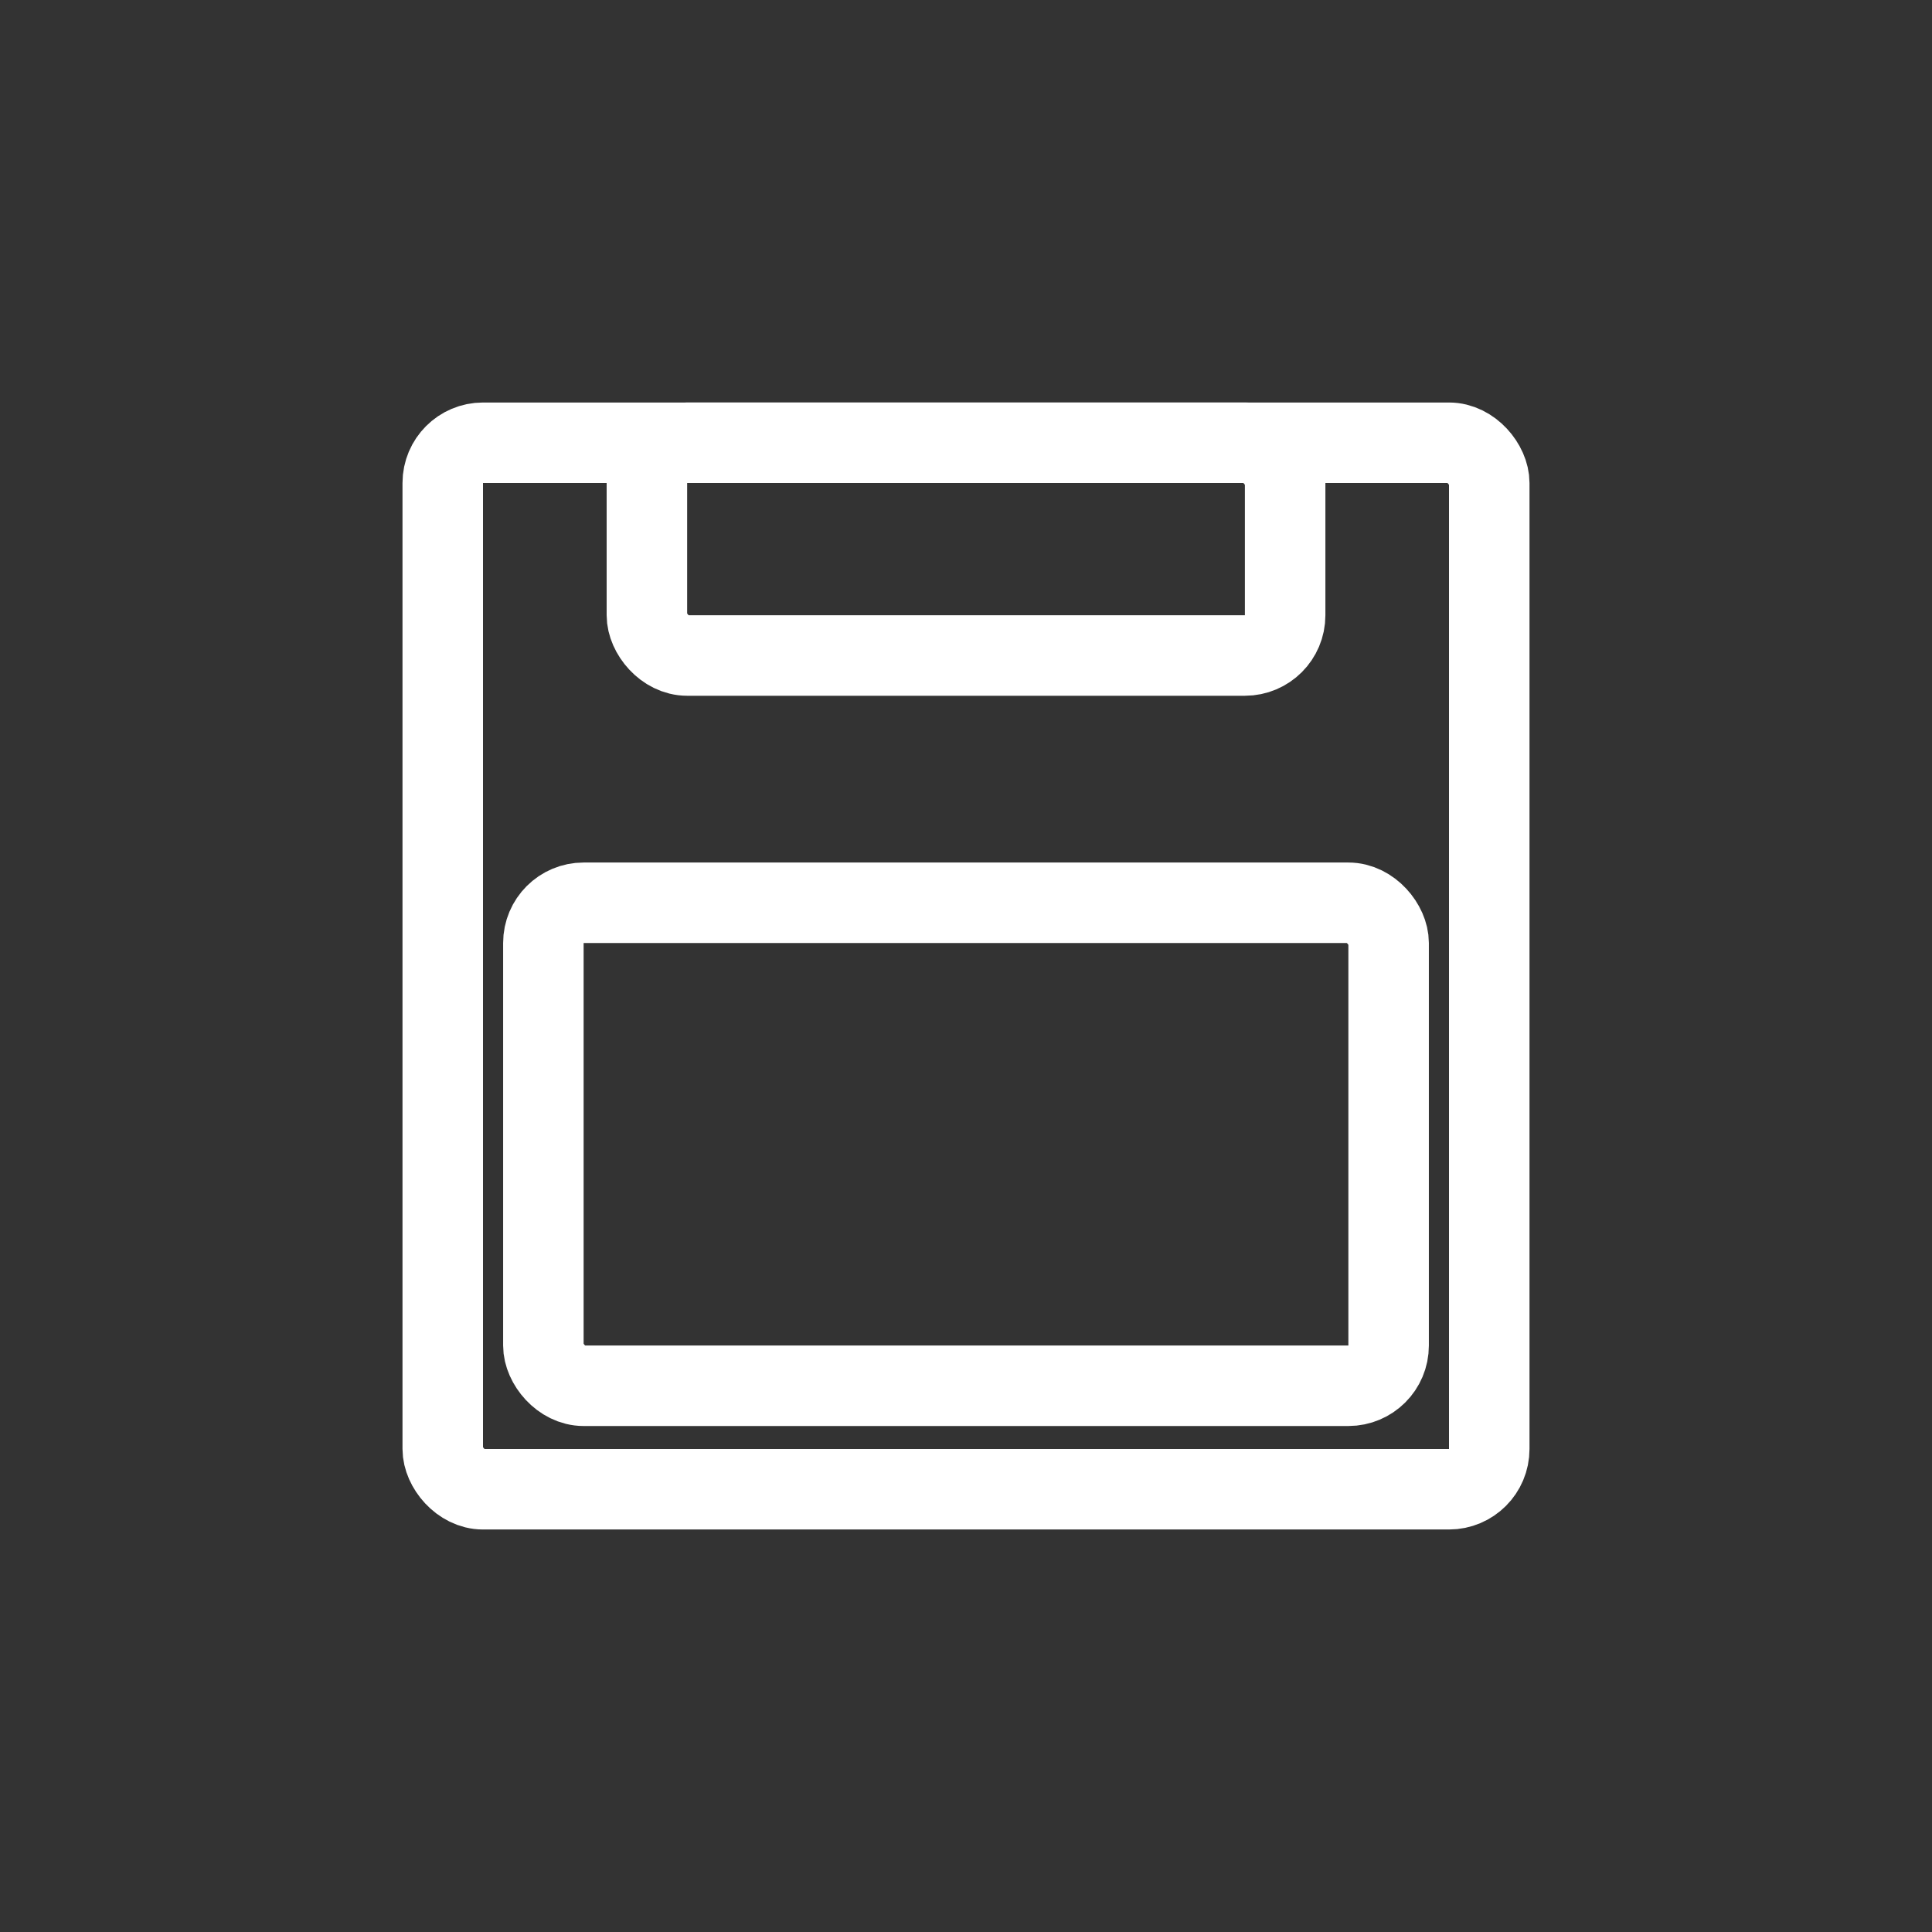 <?xml version="1.0" encoding="UTF-8" standalone="no"?>
<!-- Created with Inkscape (http://www.inkscape.org/) -->

<svg
   xmlns:dc="http://purl.org/dc/elements/1.1/"
   xmlns:cc="http://creativecommons.org/ns#"
   xmlns:rdf="http://www.w3.org/1999/02/22-rdf-syntax-ns#"
   xmlns:svg="http://www.w3.org/2000/svg"
   xmlns="http://www.w3.org/2000/svg"
   xmlns:sodipodi="http://sodipodi.sourceforge.net/DTD/sodipodi-0.dtd"
   xmlns:inkscape="http://www.inkscape.org/namespaces/inkscape"
   width="48px"
   height="48px"
   id="svg3195"
   version="1.1"
   inkscape:version="0.48.2 r9819"
   sodipodi:docname="share.svg">
  <rect width="100%" height="100%" fill="#333333" stroke="none"/>
  <defs
     id="defs3197" />
  <sodipodi:namedview
     id="base"
     pagecolor="#ffffff"
     bordercolor="#666666"
     borderopacity="1.0"
     inkscape:pageopacity="0.0"
     inkscape:pageshadow="2"
     inkscape:zoom="7"
     inkscape:cx="25.428571"
     inkscape:cy="24"
     inkscape:current-layer="layer1"
     showgrid="true"
     inkscape:grid-bbox="true"
     inkscape:document-units="px"
     inkscape:window-width="1146"
     inkscape:window-height="595"
     inkscape:window-x="20"
     inkscape:window-y="20"
     inkscape:window-maximized="0" />
  <g
     id="layer1"
     inkscape:label="Layer 1"
     inkscape:groupmode="layer">
    <g
       id="g4256"
       transform="translate(-33.571,0)">
      <rect
         ry="1"
         rx="1"
         y="11"
         x="44.571"
         height="26"
         width="26"
         id="rect4235"
         style="fill:none;stroke:#ffffff;stroke-width:2;stroke-linecap:butt;stroke-linejoin:round;stroke-miterlimit:4;stroke-opacity:1;stroke-dasharray:none;stroke-dashoffset:0" />
      <rect
         ry="1"
         rx="1"
         y="22.429"
         x="47.071"
         height="12"
         width="21"
         id="rect4237"
         style="fill:none;stroke:#ffffff;stroke-width:2;stroke-linecap:butt;stroke-linejoin:round;stroke-miterlimit:4;stroke-opacity:1;stroke-dasharray:none;stroke-dashoffset:0" />
      <rect
         ry="1"
         rx="1"
         y="11"
         x="49.643"
         height="5.286"
         width="15.857"
         id="rect4239"
         style="fill:none;stroke:#ffffff;stroke-width:2;stroke-linecap:butt;stroke-linejoin:round;stroke-miterlimit:4;stroke-opacity:1;stroke-dasharray:none;stroke-dashoffset:0" />
    </g>
  </g>
</svg>
